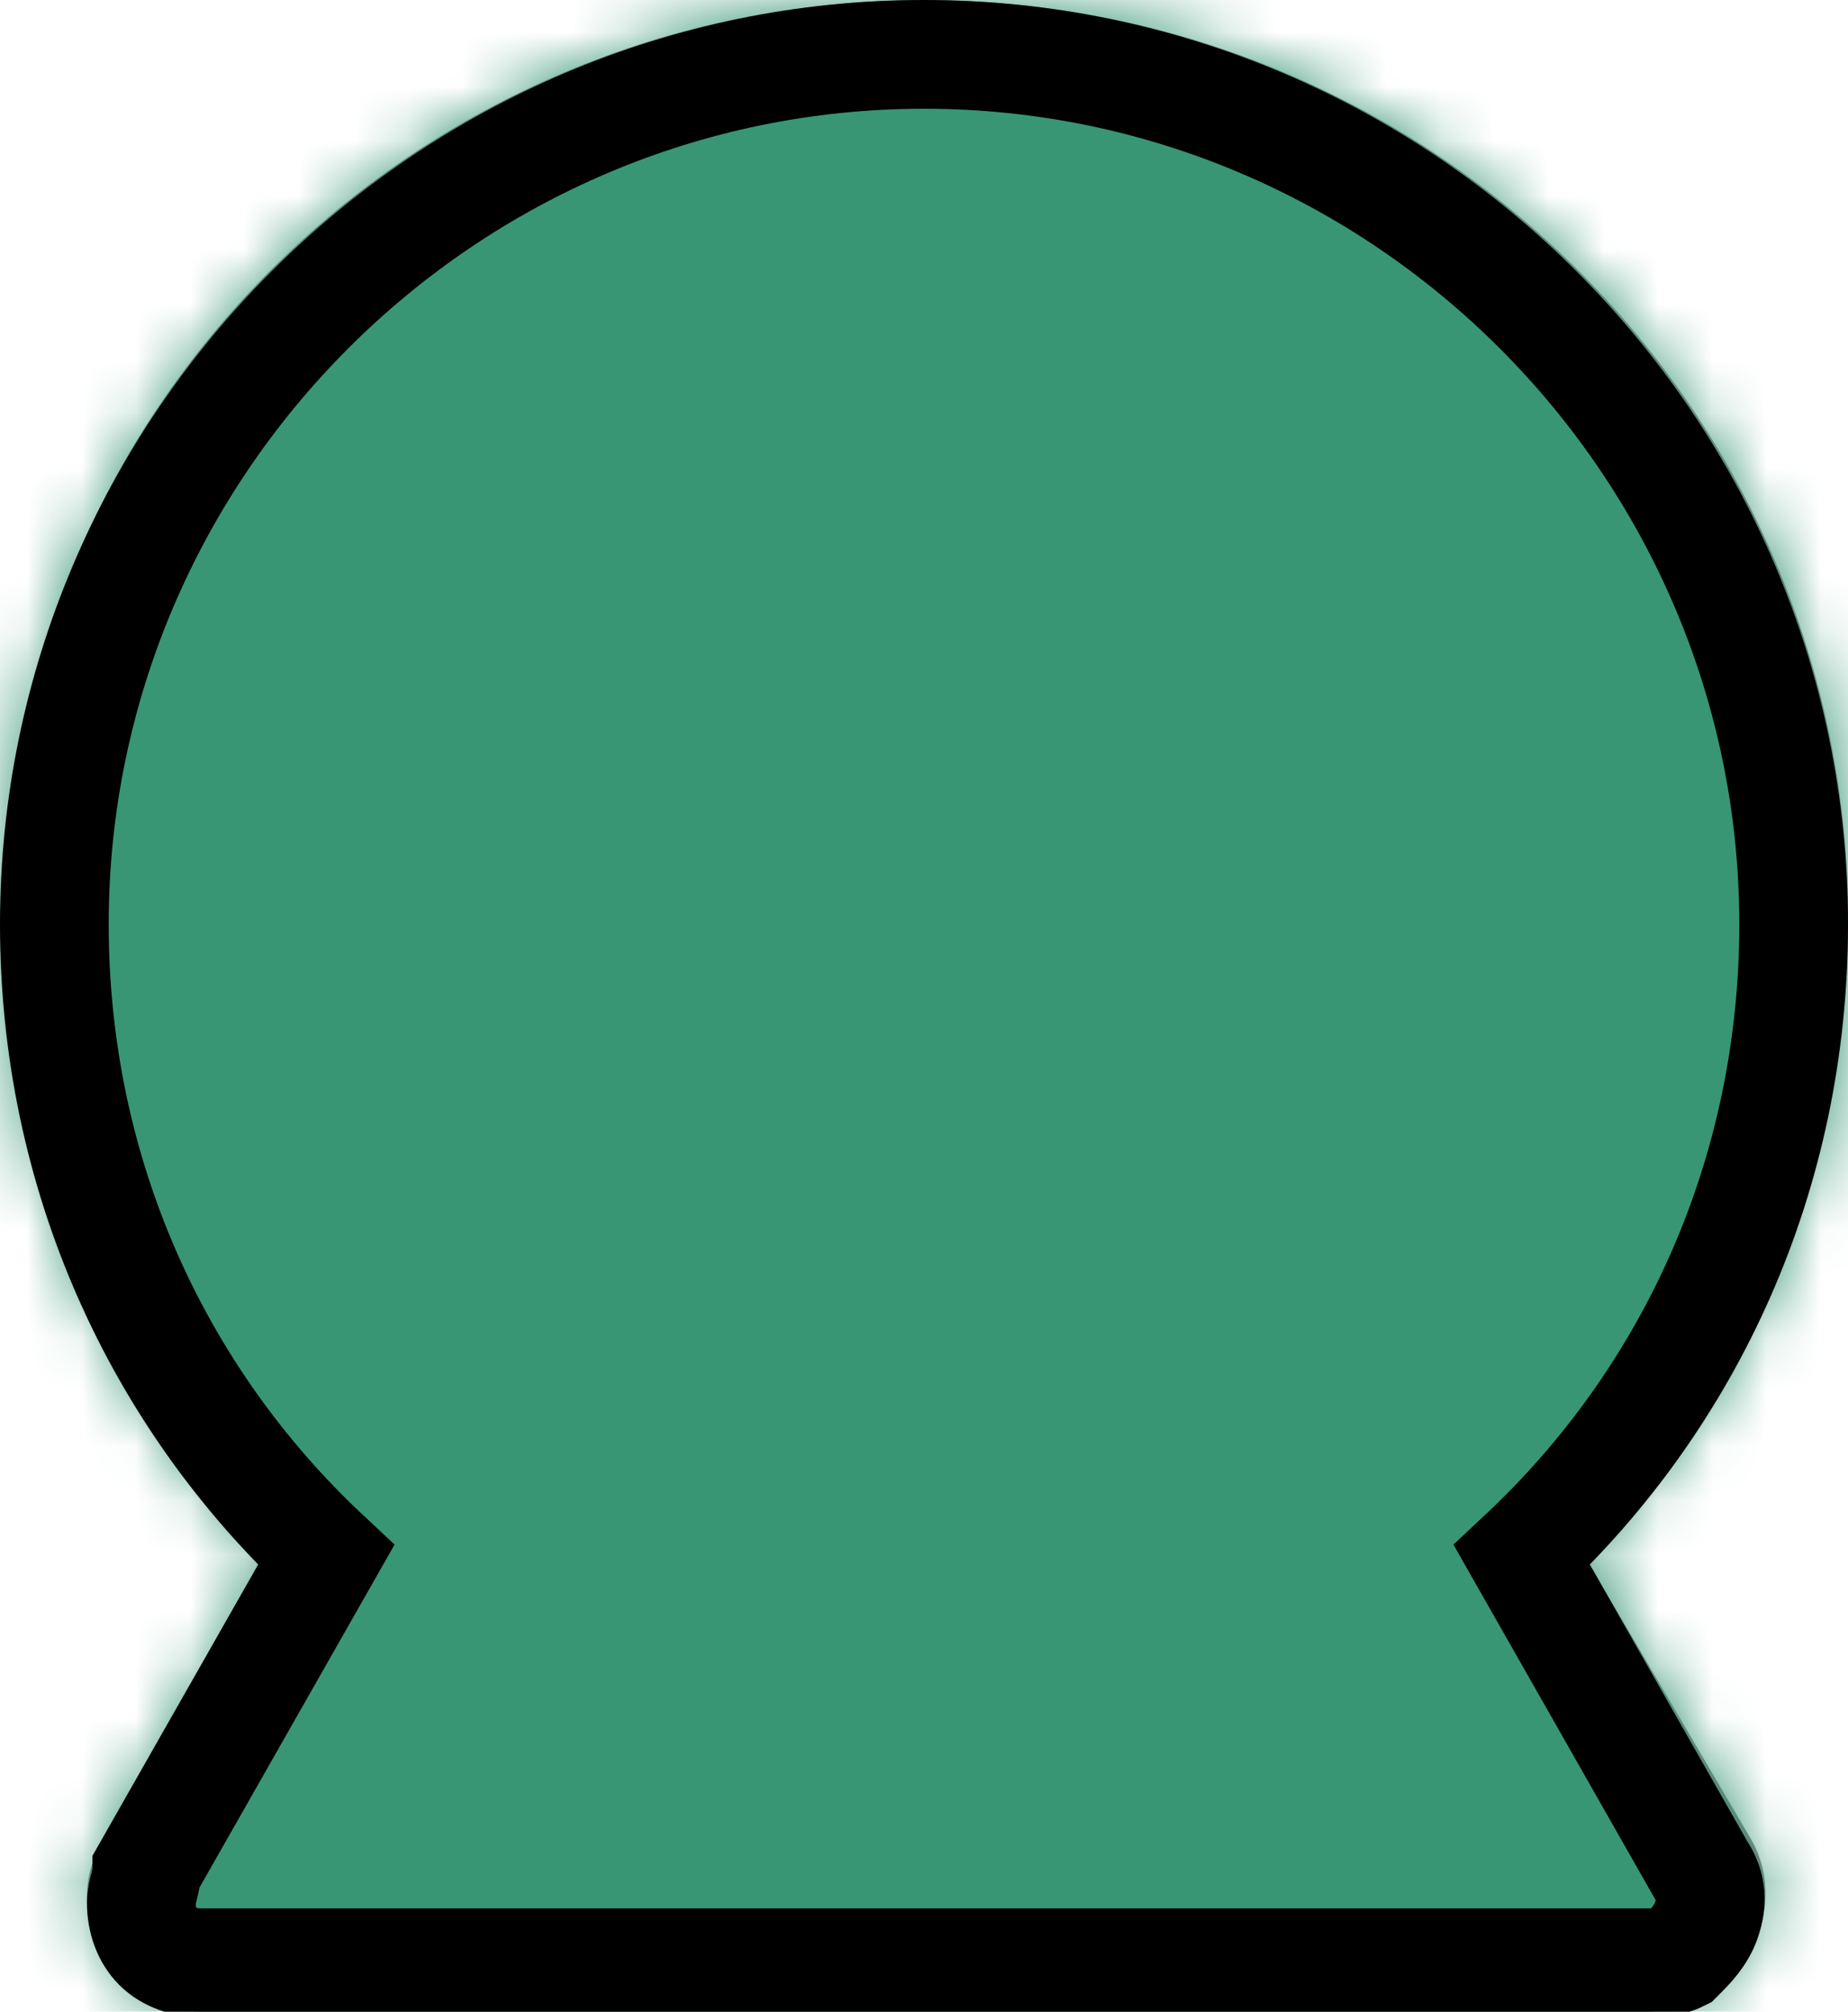 <?xml version="1.0" encoding="utf-8"?>
<!-- Generator: Adobe Illustrator 25.3.1, SVG Export Plug-In . SVG Version: 6.00 Build 0)  -->
<svg version="1.1" id="Layer_1" xmlns="http://www.w3.org/2000/svg" xmlns:xlink="http://www.w3.org/1999/xlink" x="0px" y="0px"
	 viewBox="0 0 34 37" style="enable-background:new 0 0 34 37;" xml:space="preserve">
<style type="text/css">
	.st0{fill-rule:evenodd;clip-rule:evenodd;fill:#808080;}
	.st1{filter:url(#Adobe_OpacityMaskFilter);}
	.st2{fill-rule:evenodd;clip-rule:evenodd;fill:#FFFFFF;}
	.st3{mask:url(#mask-2_1_);}
	.st4{fill-rule:evenodd;clip-rule:evenodd;fill:#389675;}
	.st5{fill:none;stroke:#000000;stroke-width:2;}
</style>
<g id="Assets-Management">
	<g id="Shape_x2F_Color" transform="translate(-15, -15)">
		<g id="color-phase-design_1_" transform="translate(15, 15)">
			<g id="Mask">
				<path id="path-1_1_" class="st0" d="M17,0c9.4,0,17,7.6,17,16.9c0,4.6-1.8,8.7-4.8,11.8l3,5.1c0.6,1,0.2,2.3-0.8,2.9
					c-0.3,0.2-0.7,0.3-1.1,0.3H3.7c-1.2,0-2.1-1-2.1-2.1c0-0.4,0.1-0.7,0.3-1.1l3-5.1c-3-3-4.8-7.2-4.8-11.8C0,7.6,7.6,0,17,0z"/>
			</g>
			<defs>
				<filter id="Adobe_OpacityMaskFilter" filterUnits="userSpaceOnUse" x="-17" y="-16.9" width="68" height="67.7">
					<feColorMatrix  type="matrix" values="1 0 0 0 0  0 1 0 0 0  0 0 1 0 0  0 0 0 1 0"/>
				</filter>
			</defs>
			<mask maskUnits="userSpaceOnUse" x="-17" y="-16.9" width="68" height="67.7" id="mask-2_1_">
				<g class="st1">
					<path id="path-1_2_" class="st2" d="M17,0c9.4,0,17,7.6,17,16.9c0,4.6-1.8,8.7-4.8,11.8l3,5.1c0.6,1,0.2,2.3-0.8,2.9
						c-0.3,0.2-0.7,0.3-1.1,0.3H3.7c-1.2,0-2.1-1-2.1-2.1c0-0.4,0.1-0.7,0.3-1.1l3-5.1c-3-3-4.8-7.2-4.8-11.8C0,7.6,7.6,0,17,0z"/>
				</g>
			</mask>
			<g id="Group" class="st3">
				<g id="color-phase-design" transform="translate(-17, -16.914)">
					<rect y="0" class="st4" width="68" height="67.7"/>
				</g>
			</g>
		</g>
		<path class="st5" d="M32,16c4.4,0,8.4,1.8,11.3,4.7c2.9,2.9,4.7,6.9,4.7,11.3c0,4.6-1.9,8.7-5,11.6l0,0l3.3,5.8
			c0.2,0.3,0.2,0.6,0.1,0.9c-0.1,0.3-0.3,0.5-0.5,0.7c-0.2,0.1-0.4,0.1-0.6,0.1l0,0H18.7c-0.3,0-0.6-0.1-0.8-0.3
			c-0.2-0.2-0.3-0.5-0.3-0.8c0-0.2,0.1-0.4,0.1-0.6l0,0l3.3-5.8c-3.1-2.9-5-7-5-11.6c0-4.4,1.8-8.4,4.7-11.3
			C23.6,17.8,27.6,16,32,16z"/>
	</g>
</g>
</svg>
